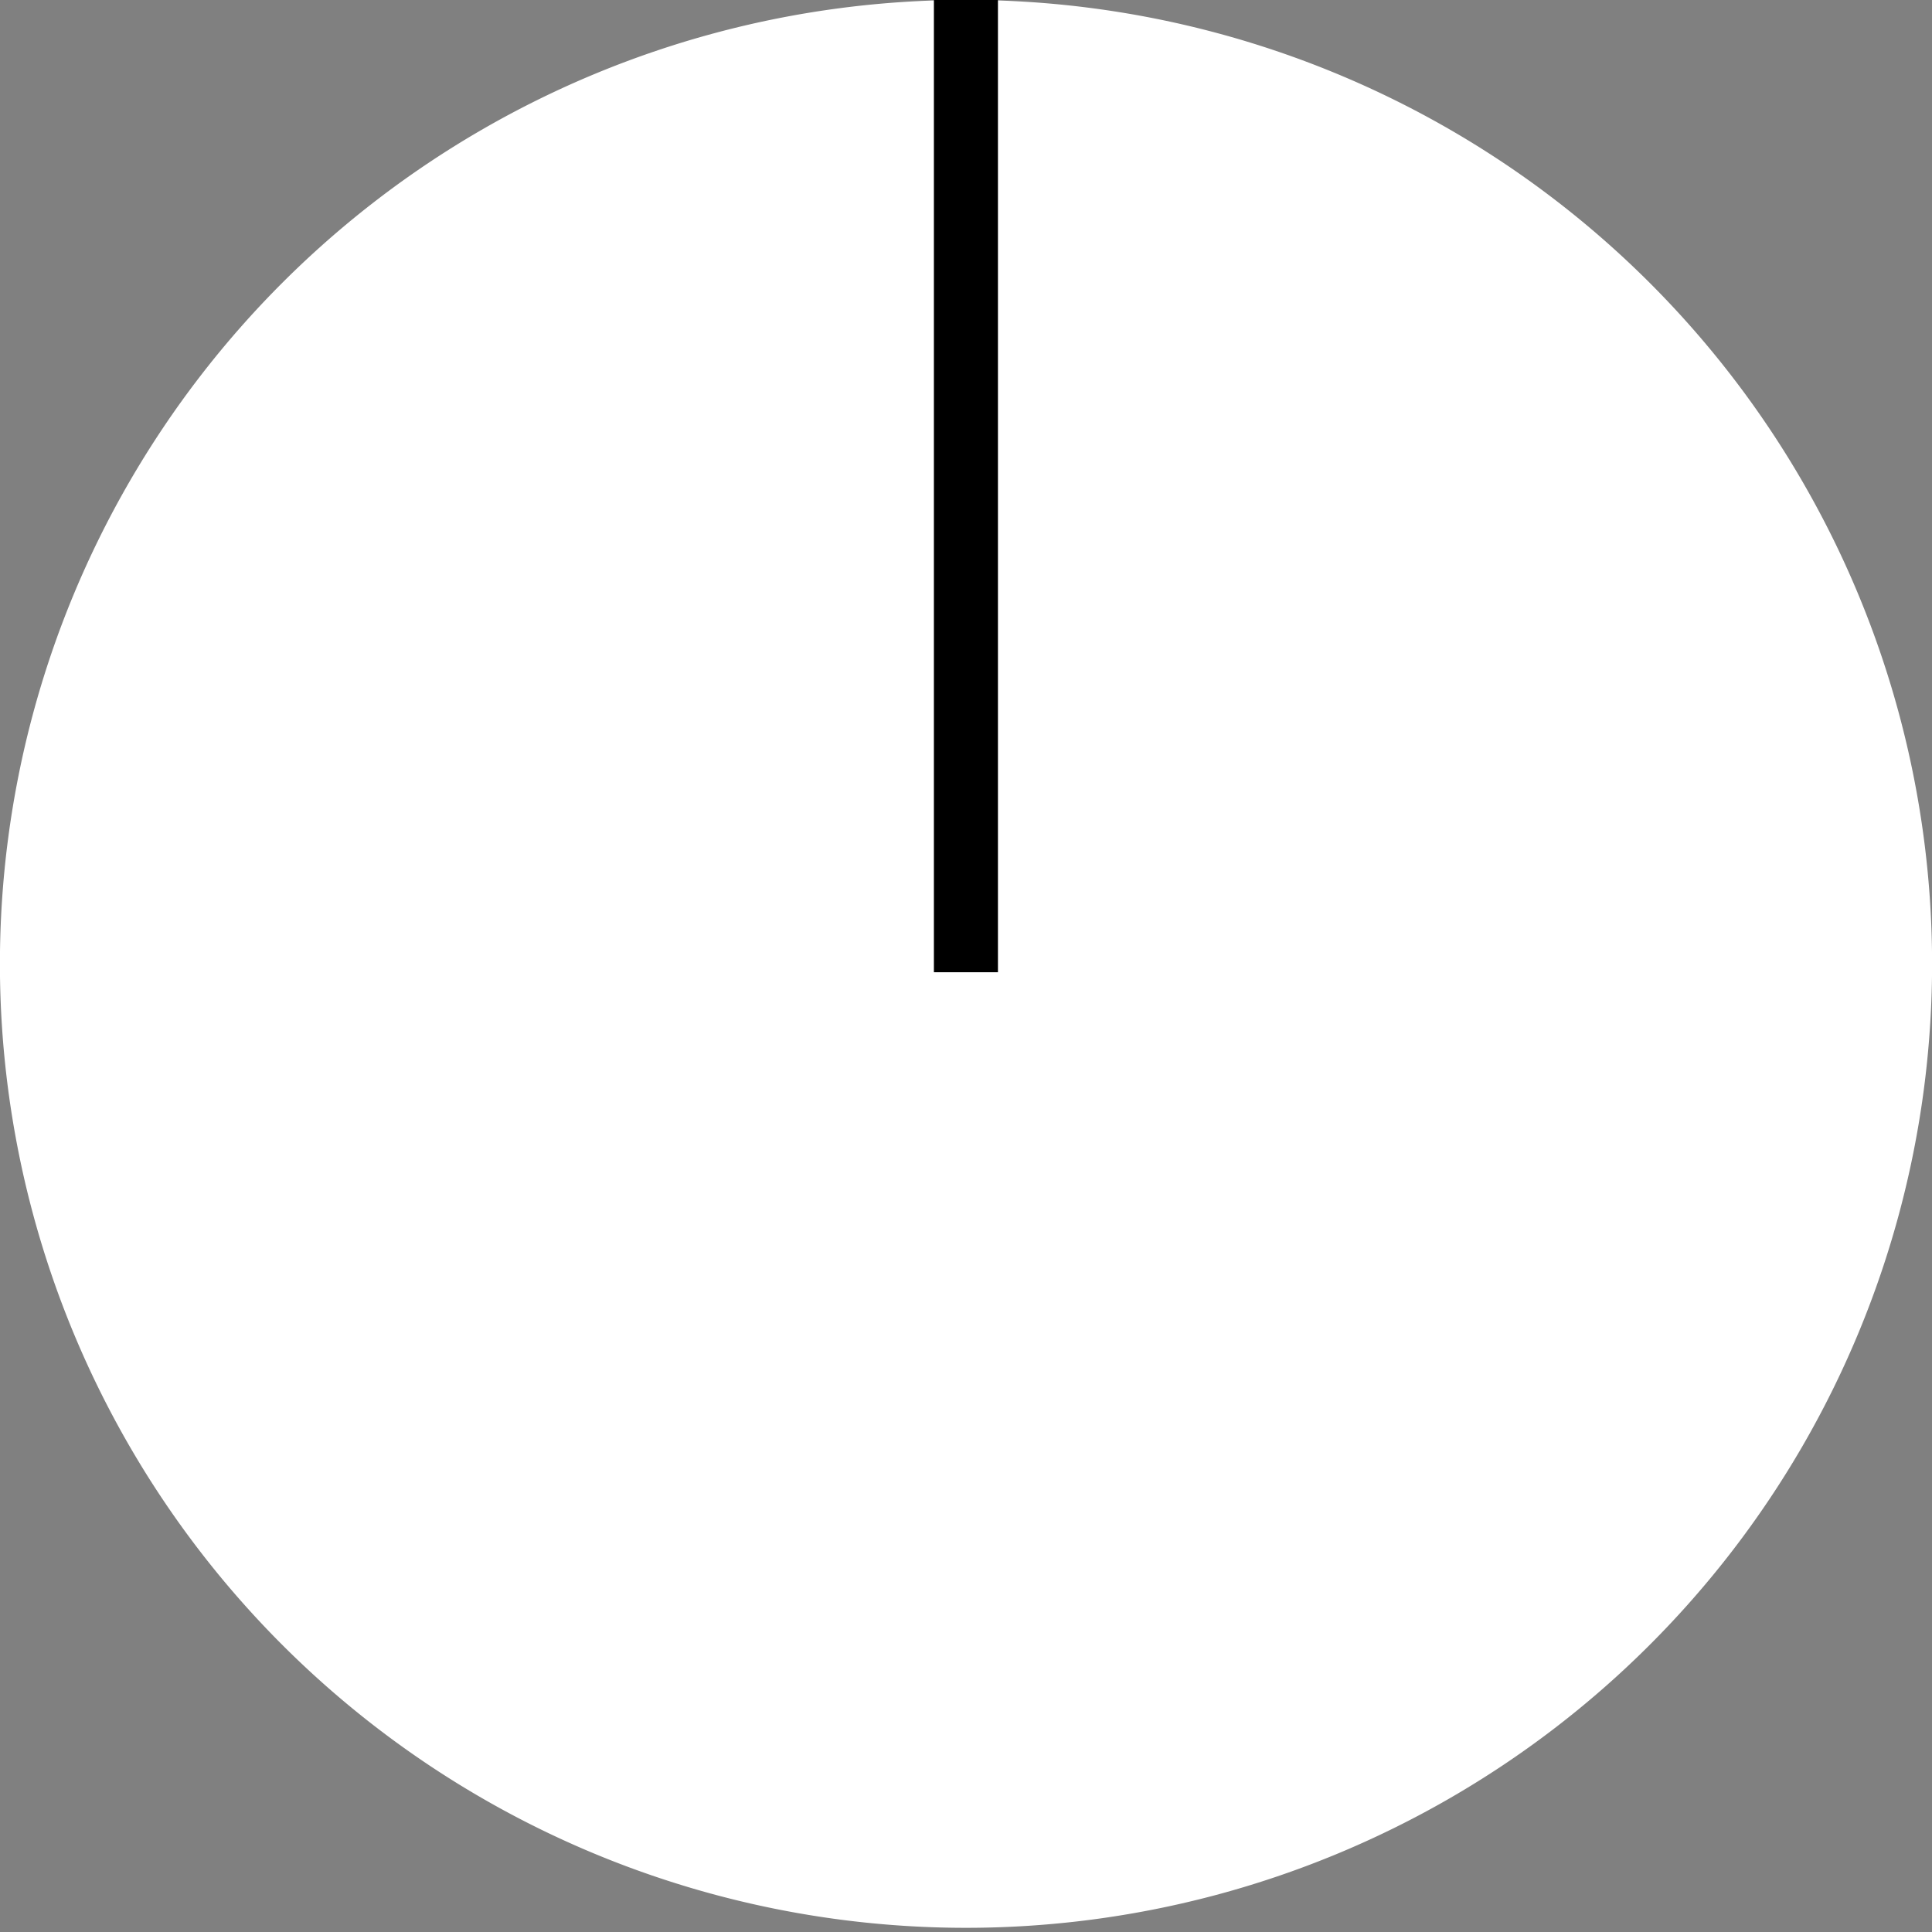 <?xml version="1.0" encoding="UTF-8" standalone="no"?>
<svg
   xmlns:dc="http://purl.org/dc/elements/1.1/"
   xmlns:cc="http://creativecommons.org/ns#"
   xmlns:rdf="http://www.w3.org/1999/02/22-rdf-syntax-ns#"
   xmlns:svg="http://www.w3.org/2000/svg"
   xmlns="http://www.w3.org/2000/svg"
   xmlns:sodipodi="http://sodipodi.sourceforge.net/DTD/sodipodi-0.dtd"
   xmlns:inkscape="http://www.inkscape.org/namespaces/inkscape"
   width="12.7mm"
   height="12.7mm"
   viewBox="0 0 12.7 12.7"
   version="1.1"
   id="svg853"
   inkscape:version="1.0.2 (e86c8708, 2021-01-15)"
   sodipodi:docname="WhiteKnobLarge.svg">
  <rect x="0" y="0" width="12.7" height="12.7" fill="#808080" stroke="none"/>
  <defs
     id="defs847" />
  <sodipodi:namedview
     id="base"
     pagecolor="#ffffff"
     bordercolor="#666666"
     borderopacity="1.0"
     inkscape:pageopacity="0.0"
     inkscape:pageshadow="2"
     inkscape:zoom="7.9195959"
     inkscape:cx="-15.762443"
     inkscape:cy="20.574315"
     inkscape:document-units="mm"
     inkscape:current-layer="layer1"
     inkscape:document-rotation="0"
     showgrid="false"
     inkscape:pagecheckerboard="true"
     inkscape:window-width="1252"
     inkscape:window-height="893"
     inkscape:window-x="196"
     inkscape:window-y="25"
     inkscape:window-maximized="0" />
  <g
     inkscape:label="Layer 1"
     inkscape:groupmode="layer"
     id="layer1">
    <path
       id="path1416"
       style="fill:#ffffff;stroke:#ffffff;stroke-width:0.413"
       d="M 12.494,6.336 A 6.144,6.13 0 0 1 6.35,12.466 6.144,6.13 0 0 1 0.206,6.336 6.144,6.13 0 0 1 6.35,0.206 6.144,6.13 0 0 1 12.494,6.336 Z" />
    <path
       id="rect1418"
       style="fill:#000000;stroke:none;stroke-width:0.353"
       d="m 6.139,0 h 0.421 v 6.391 h -0.421 z" />
  </g>
</svg>
